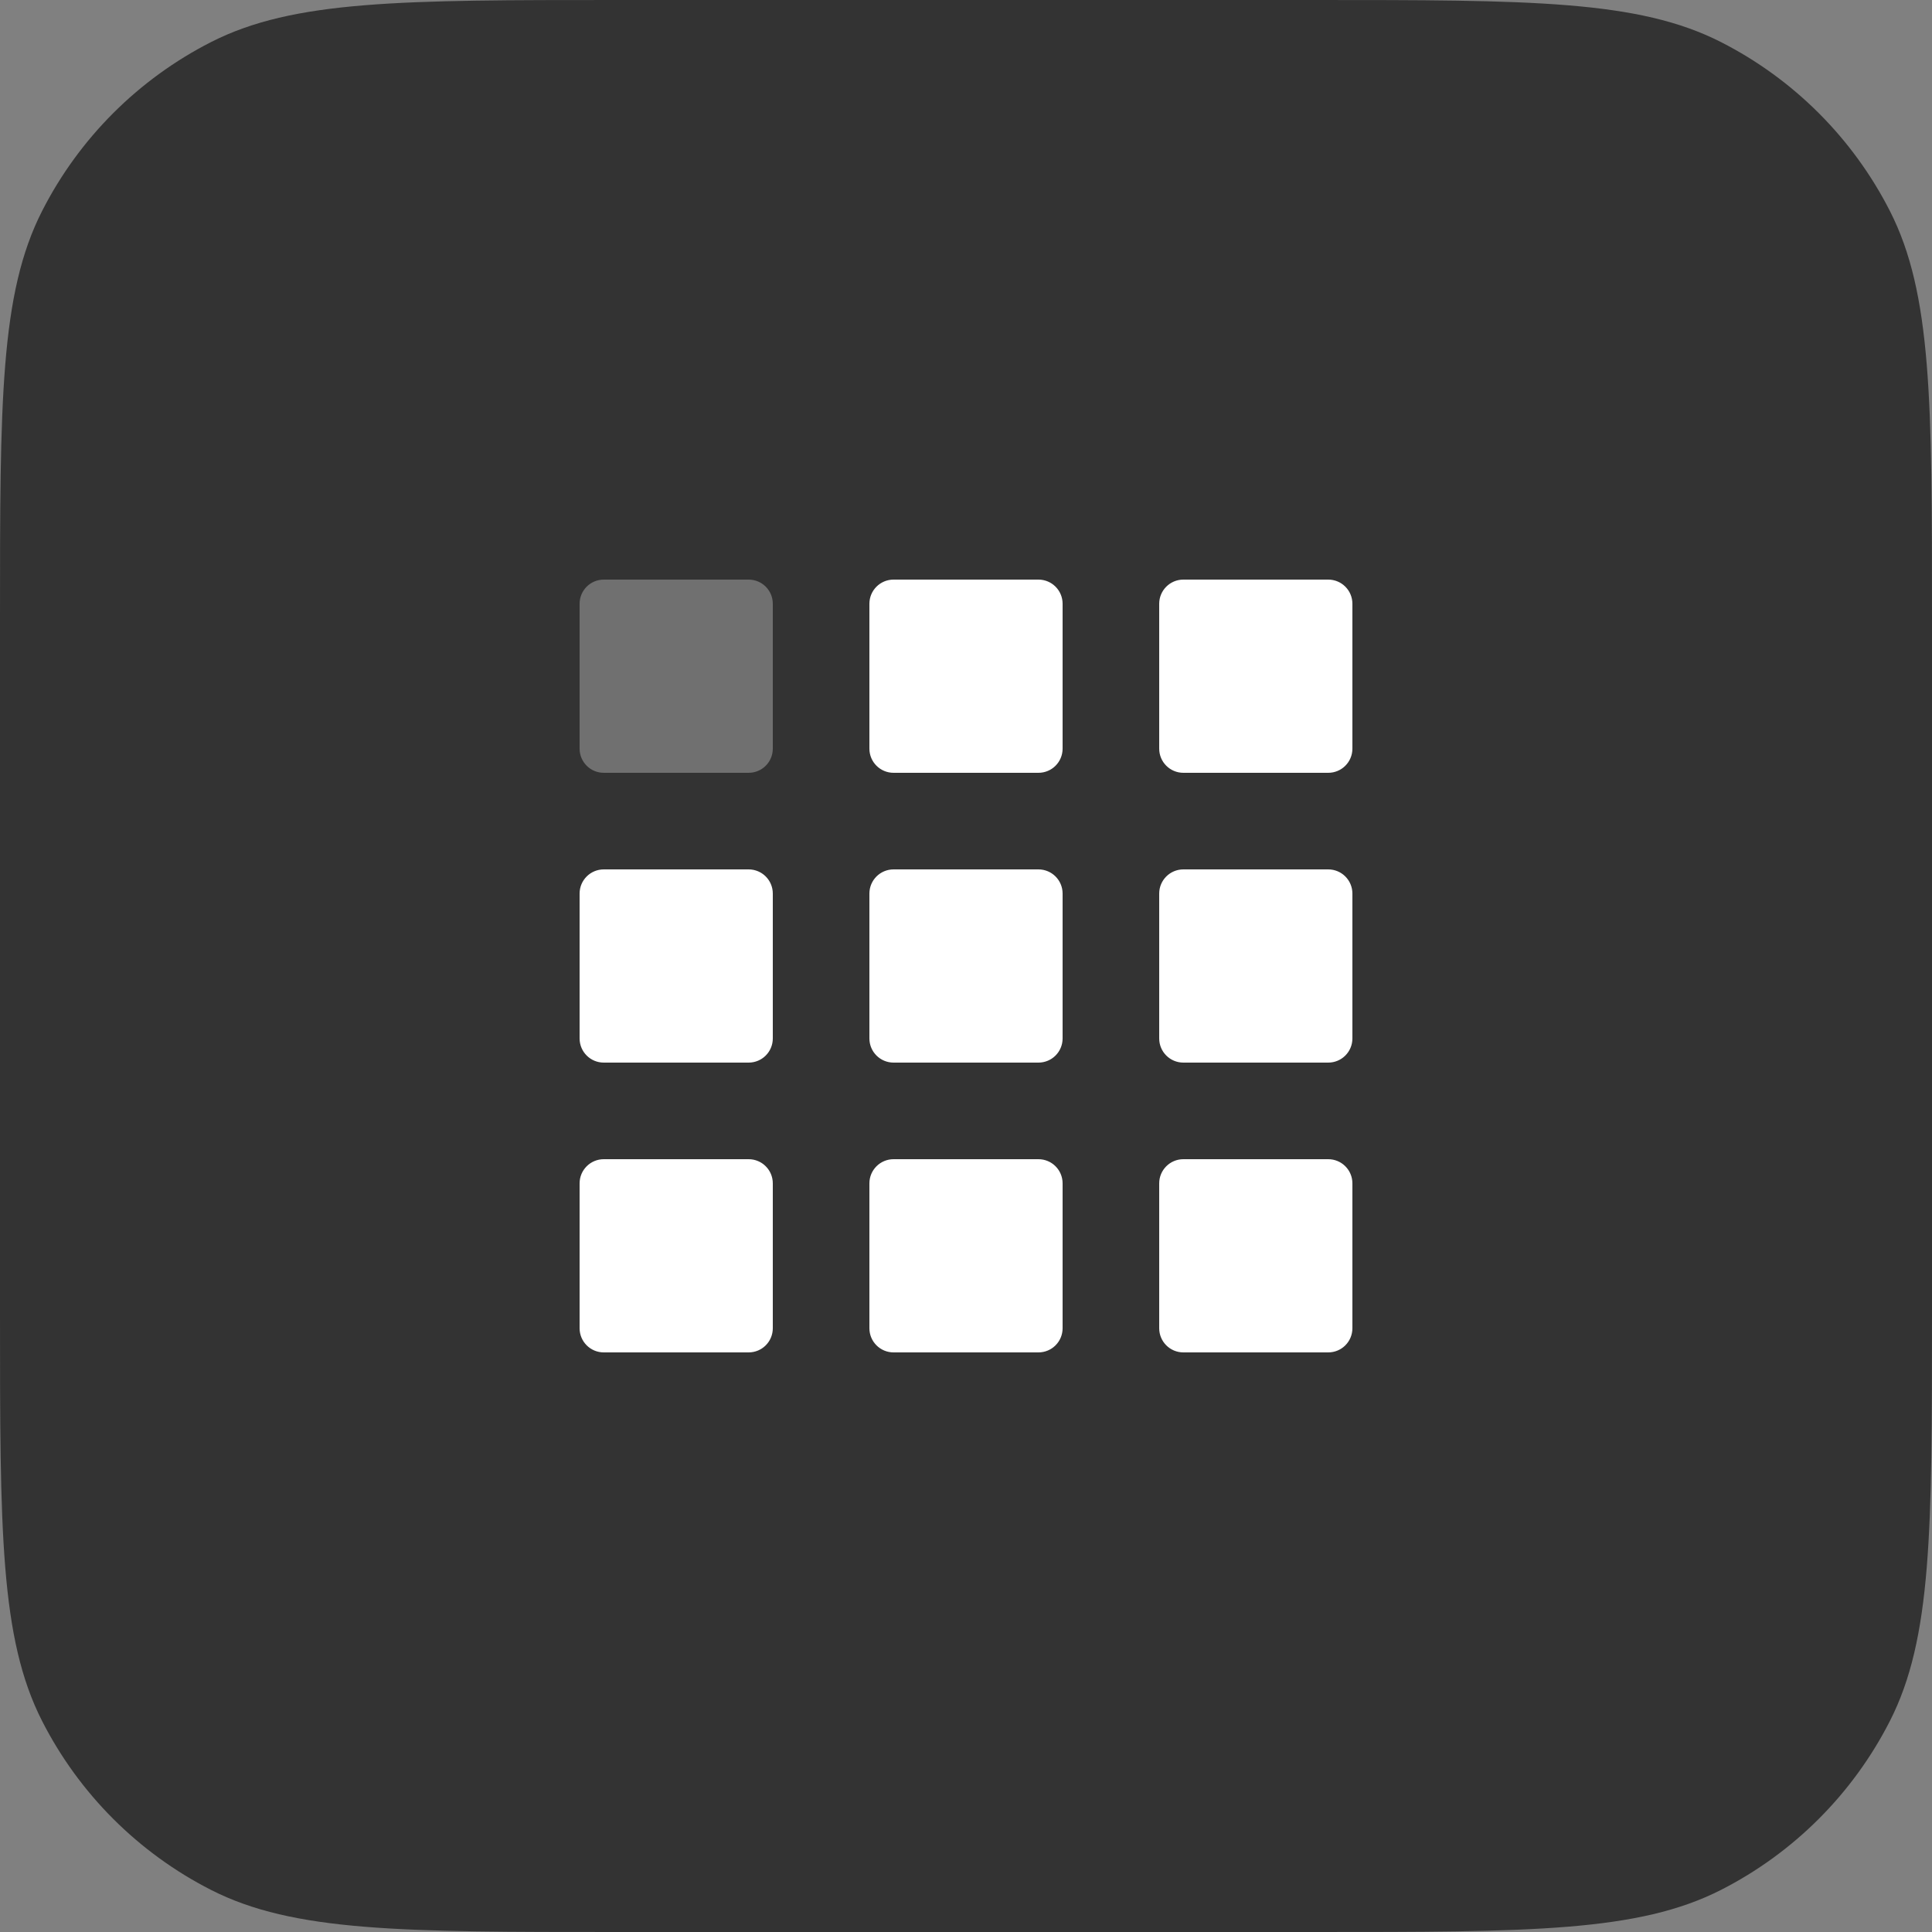 <svg width="48" height="48" viewBox="0 0 48 48" fill="none" xmlns="http://www.w3.org/2000/svg">
<rect x="0" y="0" width="48" height="48" fill="#808080" stroke="none"/>
<g clip-path="url(#clip0_208_7003)">
<g clip-path="url(#clip1_208_7003)">
<path d="M0 15.36C0 9.984 0 7.295 1.046 5.242C1.967 3.435 3.435 1.967 5.242 1.046C7.295 0 9.984 0 15.36 0H32.64C38.017 0 40.705 0 42.758 1.046C44.565 1.967 46.033 3.435 46.954 5.242C48 7.295 48 9.984 48 15.36V32.64C48 38.017 48 40.705 46.954 42.758C46.033 44.565 44.565 46.033 42.758 46.954C40.705 48 38.017 48 32.64 48H15.36C9.984 48 7.295 48 5.242 46.954C3.435 46.033 1.967 44.565 1.046 42.758C0 40.705 0 38.017 0 32.64V15.36Z" fill="#333333"/>
<path opacity="0.3" d="M18.6 14.4H15C14.669 14.4 14.4 14.669 14.4 15V18.6C14.4 18.932 14.669 19.2 15 19.2H18.6C18.932 19.2 19.2 18.932 19.2 18.6V15C19.2 14.669 18.932 14.4 18.6 14.4Z" fill="white"/>
<path fill-rule="evenodd" clip-rule="evenodd" d="M22.2 14.4C21.869 14.4 21.6 14.669 21.6 15V18.6C21.6 18.932 21.869 19.2 22.2 19.2H25.8C26.132 19.2 26.4 18.932 26.4 18.6V15C26.4 14.669 26.132 14.4 25.8 14.4H22.2ZM15 21.6C14.669 21.6 14.4 21.869 14.4 22.2V25.8C14.4 26.132 14.669 26.4 15 26.4H18.6C18.932 26.4 19.2 26.132 19.2 25.8V22.2C19.2 21.869 18.932 21.6 18.6 21.6H15ZM21.6 22.2C21.6 21.869 21.869 21.6 22.2 21.6H25.8C26.132 21.6 26.4 21.869 26.4 22.2V25.8C26.4 26.132 26.132 26.4 25.8 26.4H22.2C21.869 26.4 21.6 26.132 21.6 25.8V22.2ZM29.4 14.4C29.069 14.4 28.8 14.669 28.8 15V18.6C28.8 18.932 29.069 19.2 29.4 19.2H33C33.332 19.2 33.6 18.932 33.6 18.6V15C33.6 14.669 33.332 14.4 33 14.4H29.4ZM28.8 22.2C28.8 21.869 29.069 21.6 29.4 21.6H33C33.332 21.6 33.6 21.869 33.6 22.2V25.8C33.6 26.132 33.332 26.4 33 26.4H29.4C29.069 26.4 28.8 26.132 28.8 25.8V22.2ZM15 28.8C14.669 28.8 14.4 29.069 14.4 29.4V33C14.4 33.332 14.669 33.6 15 33.6H18.6C18.932 33.6 19.2 33.332 19.2 33V29.4C19.2 29.069 18.932 28.8 18.6 28.8H15ZM21.6 29.4C21.6 29.069 21.869 28.8 22.2 28.8H25.8C26.132 28.8 26.4 29.069 26.4 29.4V33C26.4 33.332 26.132 33.6 25.8 33.6H22.2C21.869 33.6 21.6 33.332 21.6 33V29.4ZM29.4 28.8C29.069 28.8 28.8 29.069 28.8 29.4V33C28.8 33.332 29.069 33.6 29.4 33.6H33C33.332 33.6 33.6 33.332 33.6 33V29.4C33.6 29.069 33.332 28.8 33 28.8H29.4Z" fill="white"/>
</g>
</g>
<defs>
<clipPath id="clip0_208_7003">
<rect width="48" height="48" fill="white"/>
</clipPath>
<clipPath id="clip1_208_7003">
<rect width="48" height="48" fill="white"/>
</clipPath>
</defs>
</svg>
